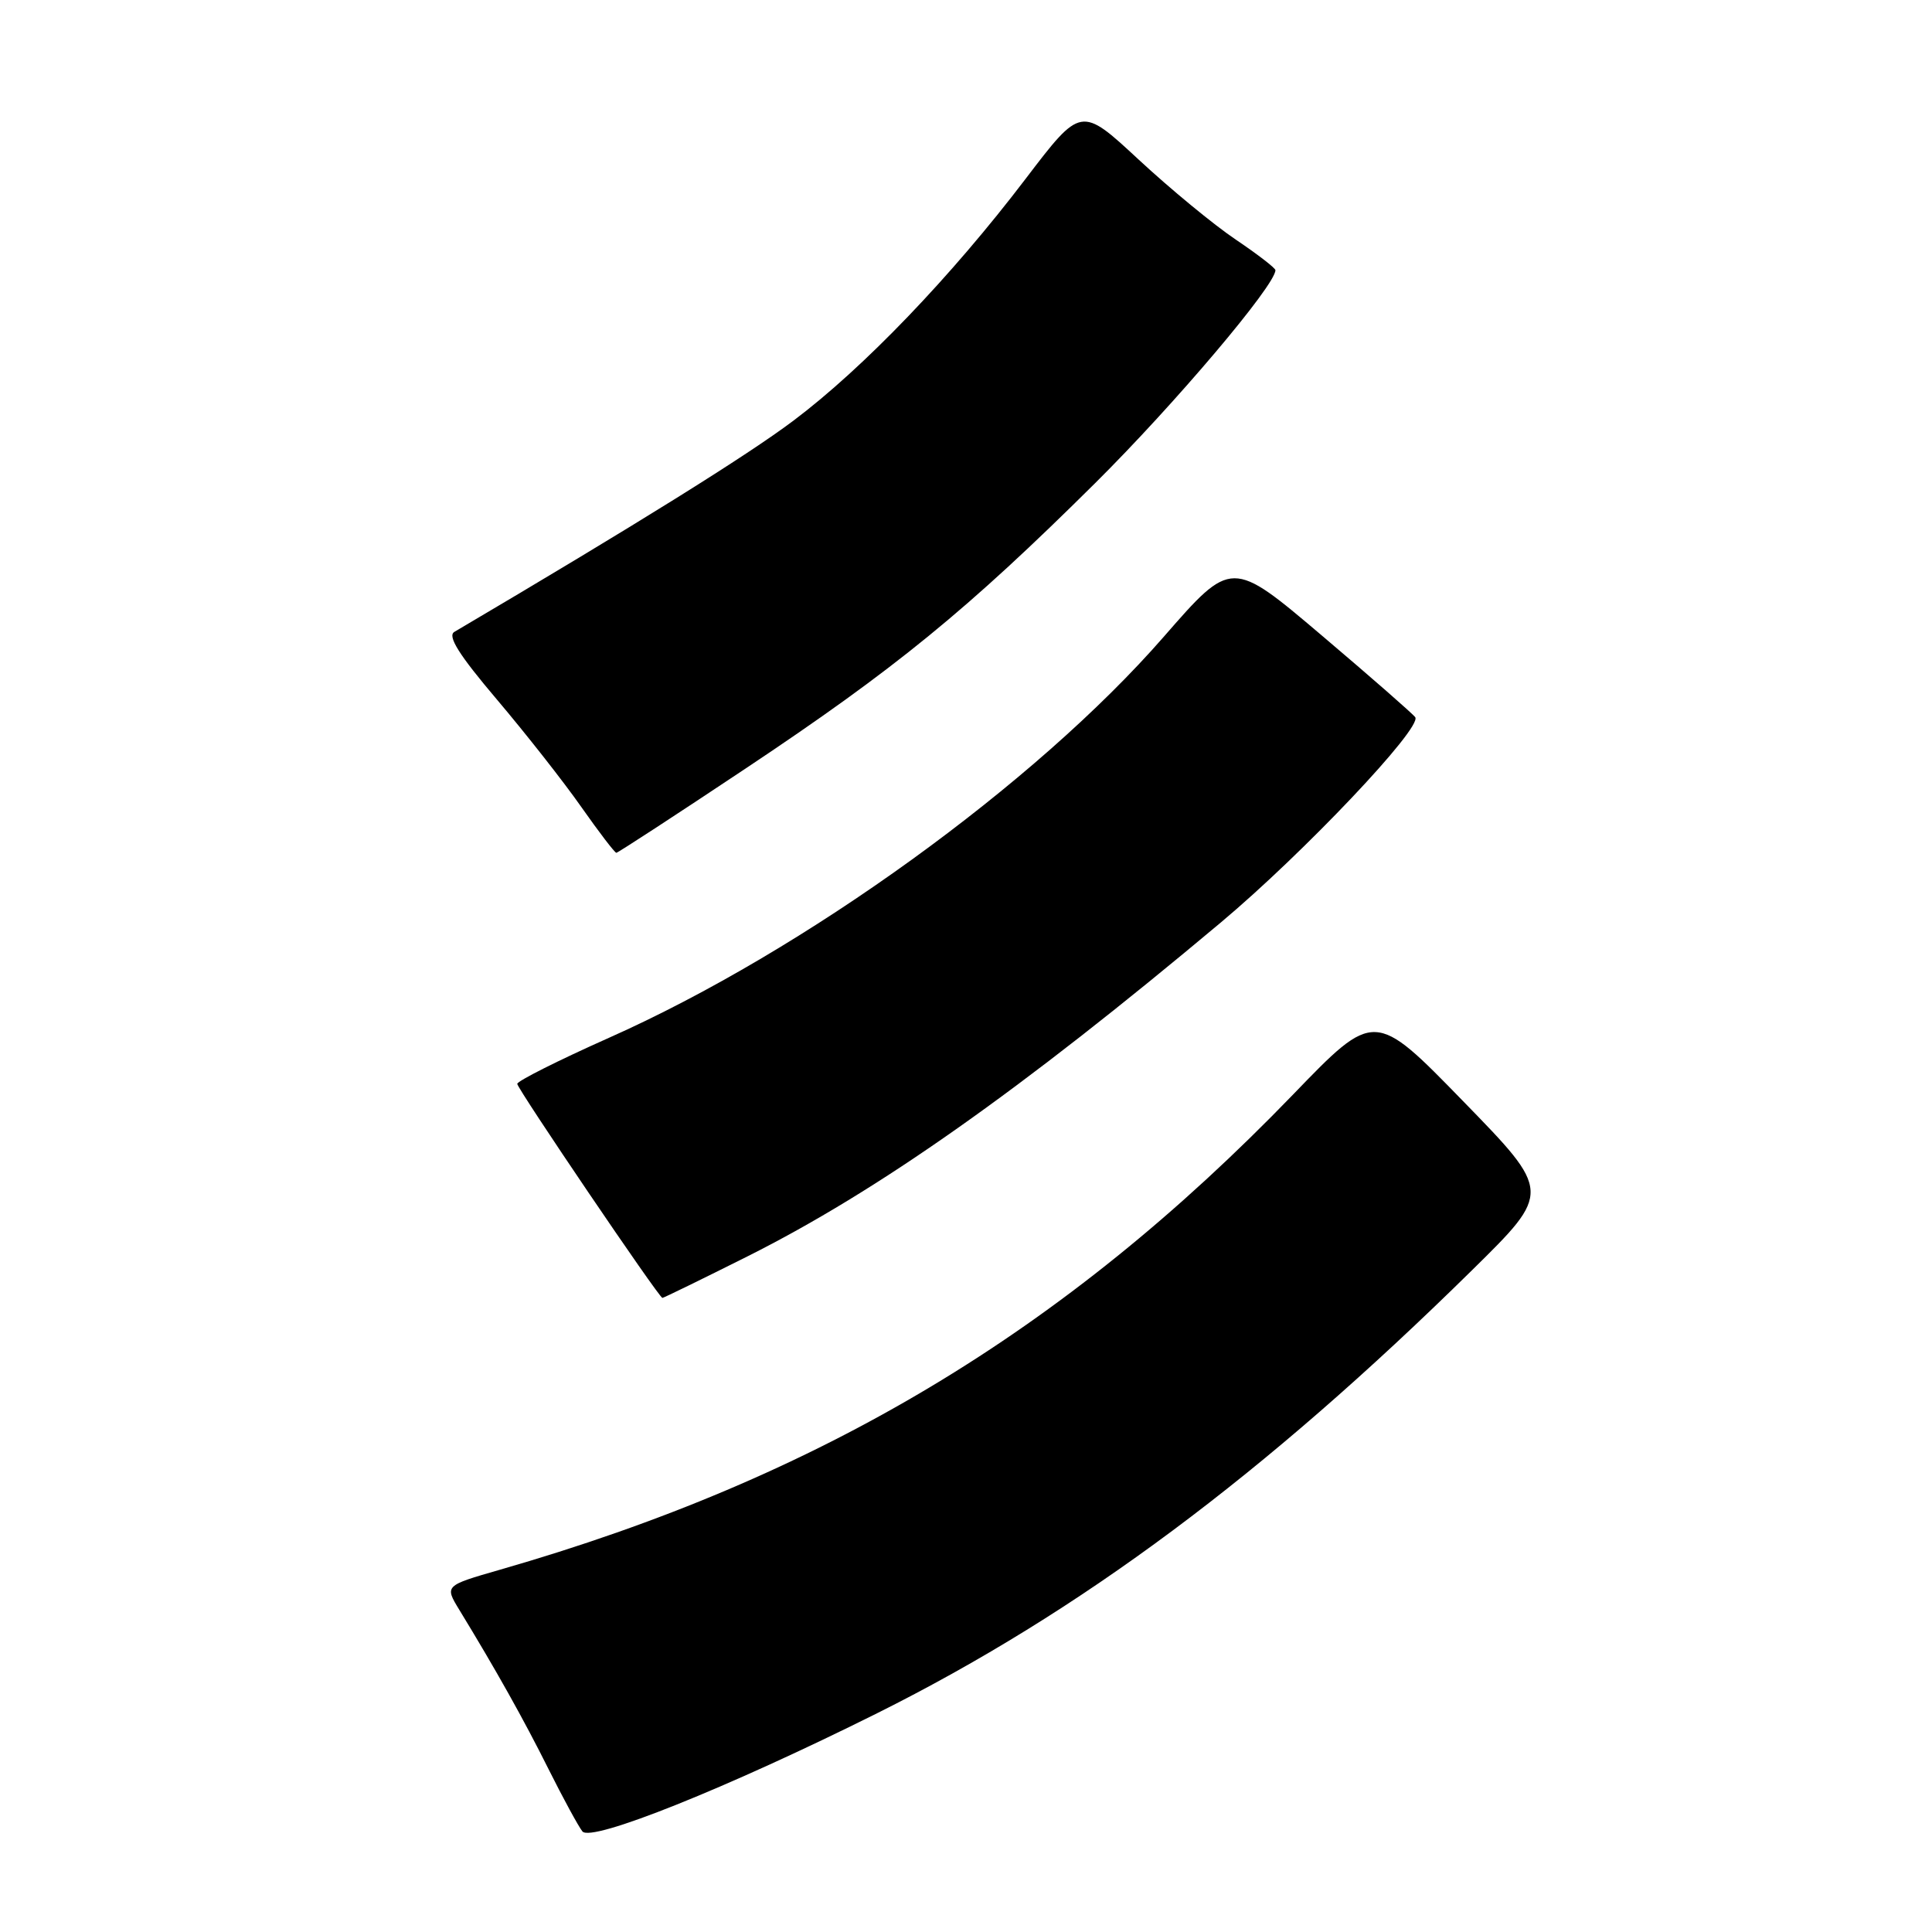 <?xml version="1.0" encoding="UTF-8" standalone="no"?>
<!DOCTYPE svg PUBLIC "-//W3C//DTD SVG 1.1//EN" "http://www.w3.org/Graphics/SVG/1.1/DTD/svg11.dtd" >
<svg xmlns="http://www.w3.org/2000/svg" xmlns:xlink="http://www.w3.org/1999/xlink" version="1.1" viewBox="0 0 256 256">
 <g >
 <path fill="currentColor"
d=" M 116.21 227.02 C 143.10 213.60 167.48 195.45 195.04 168.32 C 205.59 157.94 205.59 157.94 193.86 145.90 C 182.13 133.85 182.13 133.85 171.32 145.05 C 140.92 176.52 108.80 195.77 66.20 208.01 C 58.91 210.11 58.91 210.11 60.86 213.31 C 65.69 221.22 69.40 227.84 72.68 234.41 C 74.63 238.31 76.66 242.03 77.17 242.67 C 78.35 244.14 96.36 236.92 116.21 227.02 Z  M 99.00 166.50 C 116.35 157.80 135.20 144.51 161.77 122.23 C 172.72 113.05 188.42 96.48 187.53 95.04 C 187.28 94.65 181.71 89.77 175.14 84.20 C 163.19 74.07 163.19 74.07 154.20 84.38 C 137.22 103.85 106.61 125.98 80.70 137.51 C 73.99 140.50 68.52 143.25 68.54 143.62 C 68.58 144.32 87.30 171.94 87.77 171.98 C 87.91 171.99 92.97 169.52 99.00 166.50 Z  M 98.77 101.85 C 118.62 88.63 128.17 80.83 145.11 64.02 C 155.63 53.58 169.00 37.79 169.00 35.80 C 169.00 35.52 166.64 33.70 163.75 31.75 C 160.86 29.81 155.07 25.04 150.87 21.14 C 143.24 14.06 143.24 14.06 135.91 23.68 C 126.03 36.66 114.43 48.74 105.16 55.72 C 99.04 60.33 84.33 69.50 60.20 83.73 C 59.26 84.29 60.82 86.77 65.85 92.70 C 69.67 97.21 74.71 103.62 77.04 106.95 C 79.38 110.28 81.46 113.00 81.67 113.00 C 81.87 113.00 89.57 107.98 98.77 101.85 Z "/>
</g>
</svg>